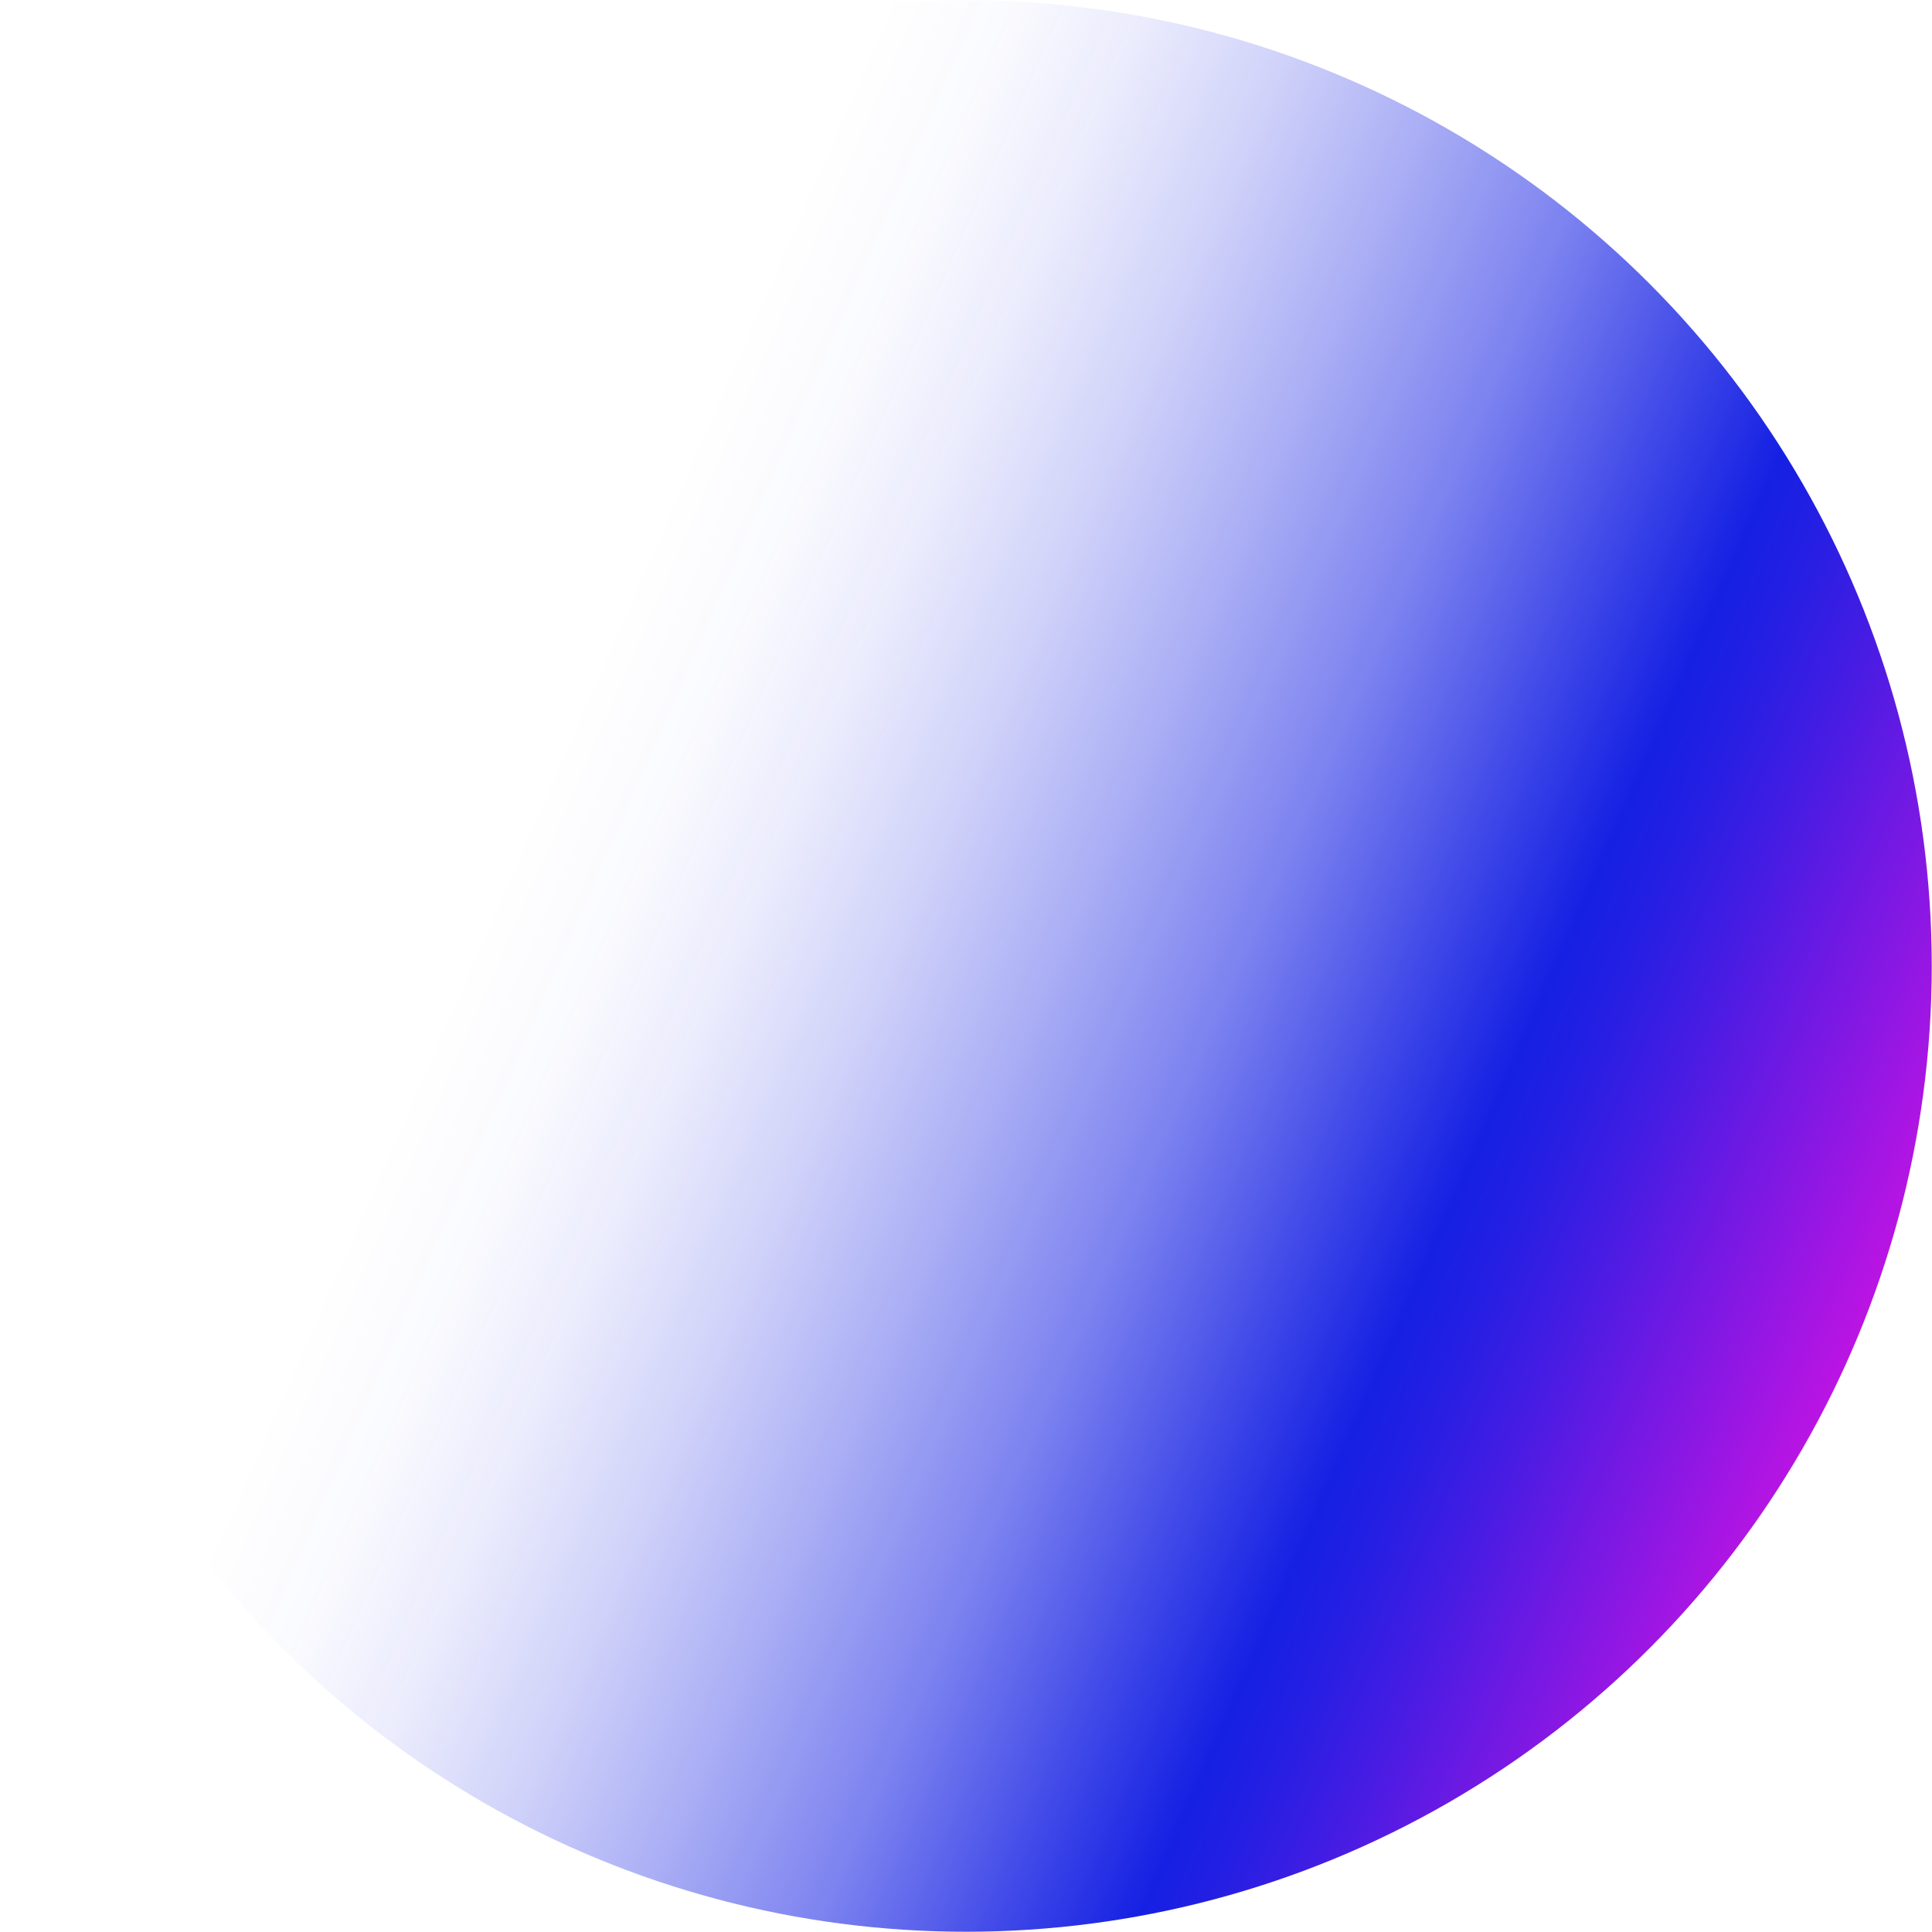 <svg xmlns="http://www.w3.org/2000/svg" xmlns:xlink="http://www.w3.org/1999/xlink" viewBox="0 0 911.86 911.86"><defs><style>.cls-1{fill:url(#linear-gradient);}</style><linearGradient id="linear-gradient" x1="0.12" y1="455.93" x2="911.74" y2="455.93" gradientTransform="translate(221.27 -144.64) rotate(23.66)" gradientUnits="userSpaceOnUse"><stop offset="0.26" stop-color="#1520e3" stop-opacity="0"/><stop offset="0.32" stop-color="#1520e3" stop-opacity="0.02"/><stop offset="0.39" stop-color="#1520e3" stop-opacity="0.09"/><stop offset="0.46" stop-color="#1520e3" stop-opacity="0.2"/><stop offset="0.54" stop-color="#1520e3" stop-opacity="0.36"/><stop offset="0.63" stop-color="#1520e3" stop-opacity="0.56"/><stop offset="0.71" stop-color="#1520e3" stop-opacity="0.8"/><stop offset="0.78" stop-color="#1520e3"/><stop offset="0.81" stop-color="#231fe3"/><stop offset="0.86" stop-color="#471ce3"/><stop offset="0.93" stop-color="#8118e3"/><stop offset="1" stop-color="#bb14e3"/></linearGradient></defs><g id="Layer_2" data-name="Layer 2"><g id="Layer_1-2" data-name="Layer 1"><circle class="cls-1" cx="455.93" cy="455.93" r="455.81"/></g></g></svg>